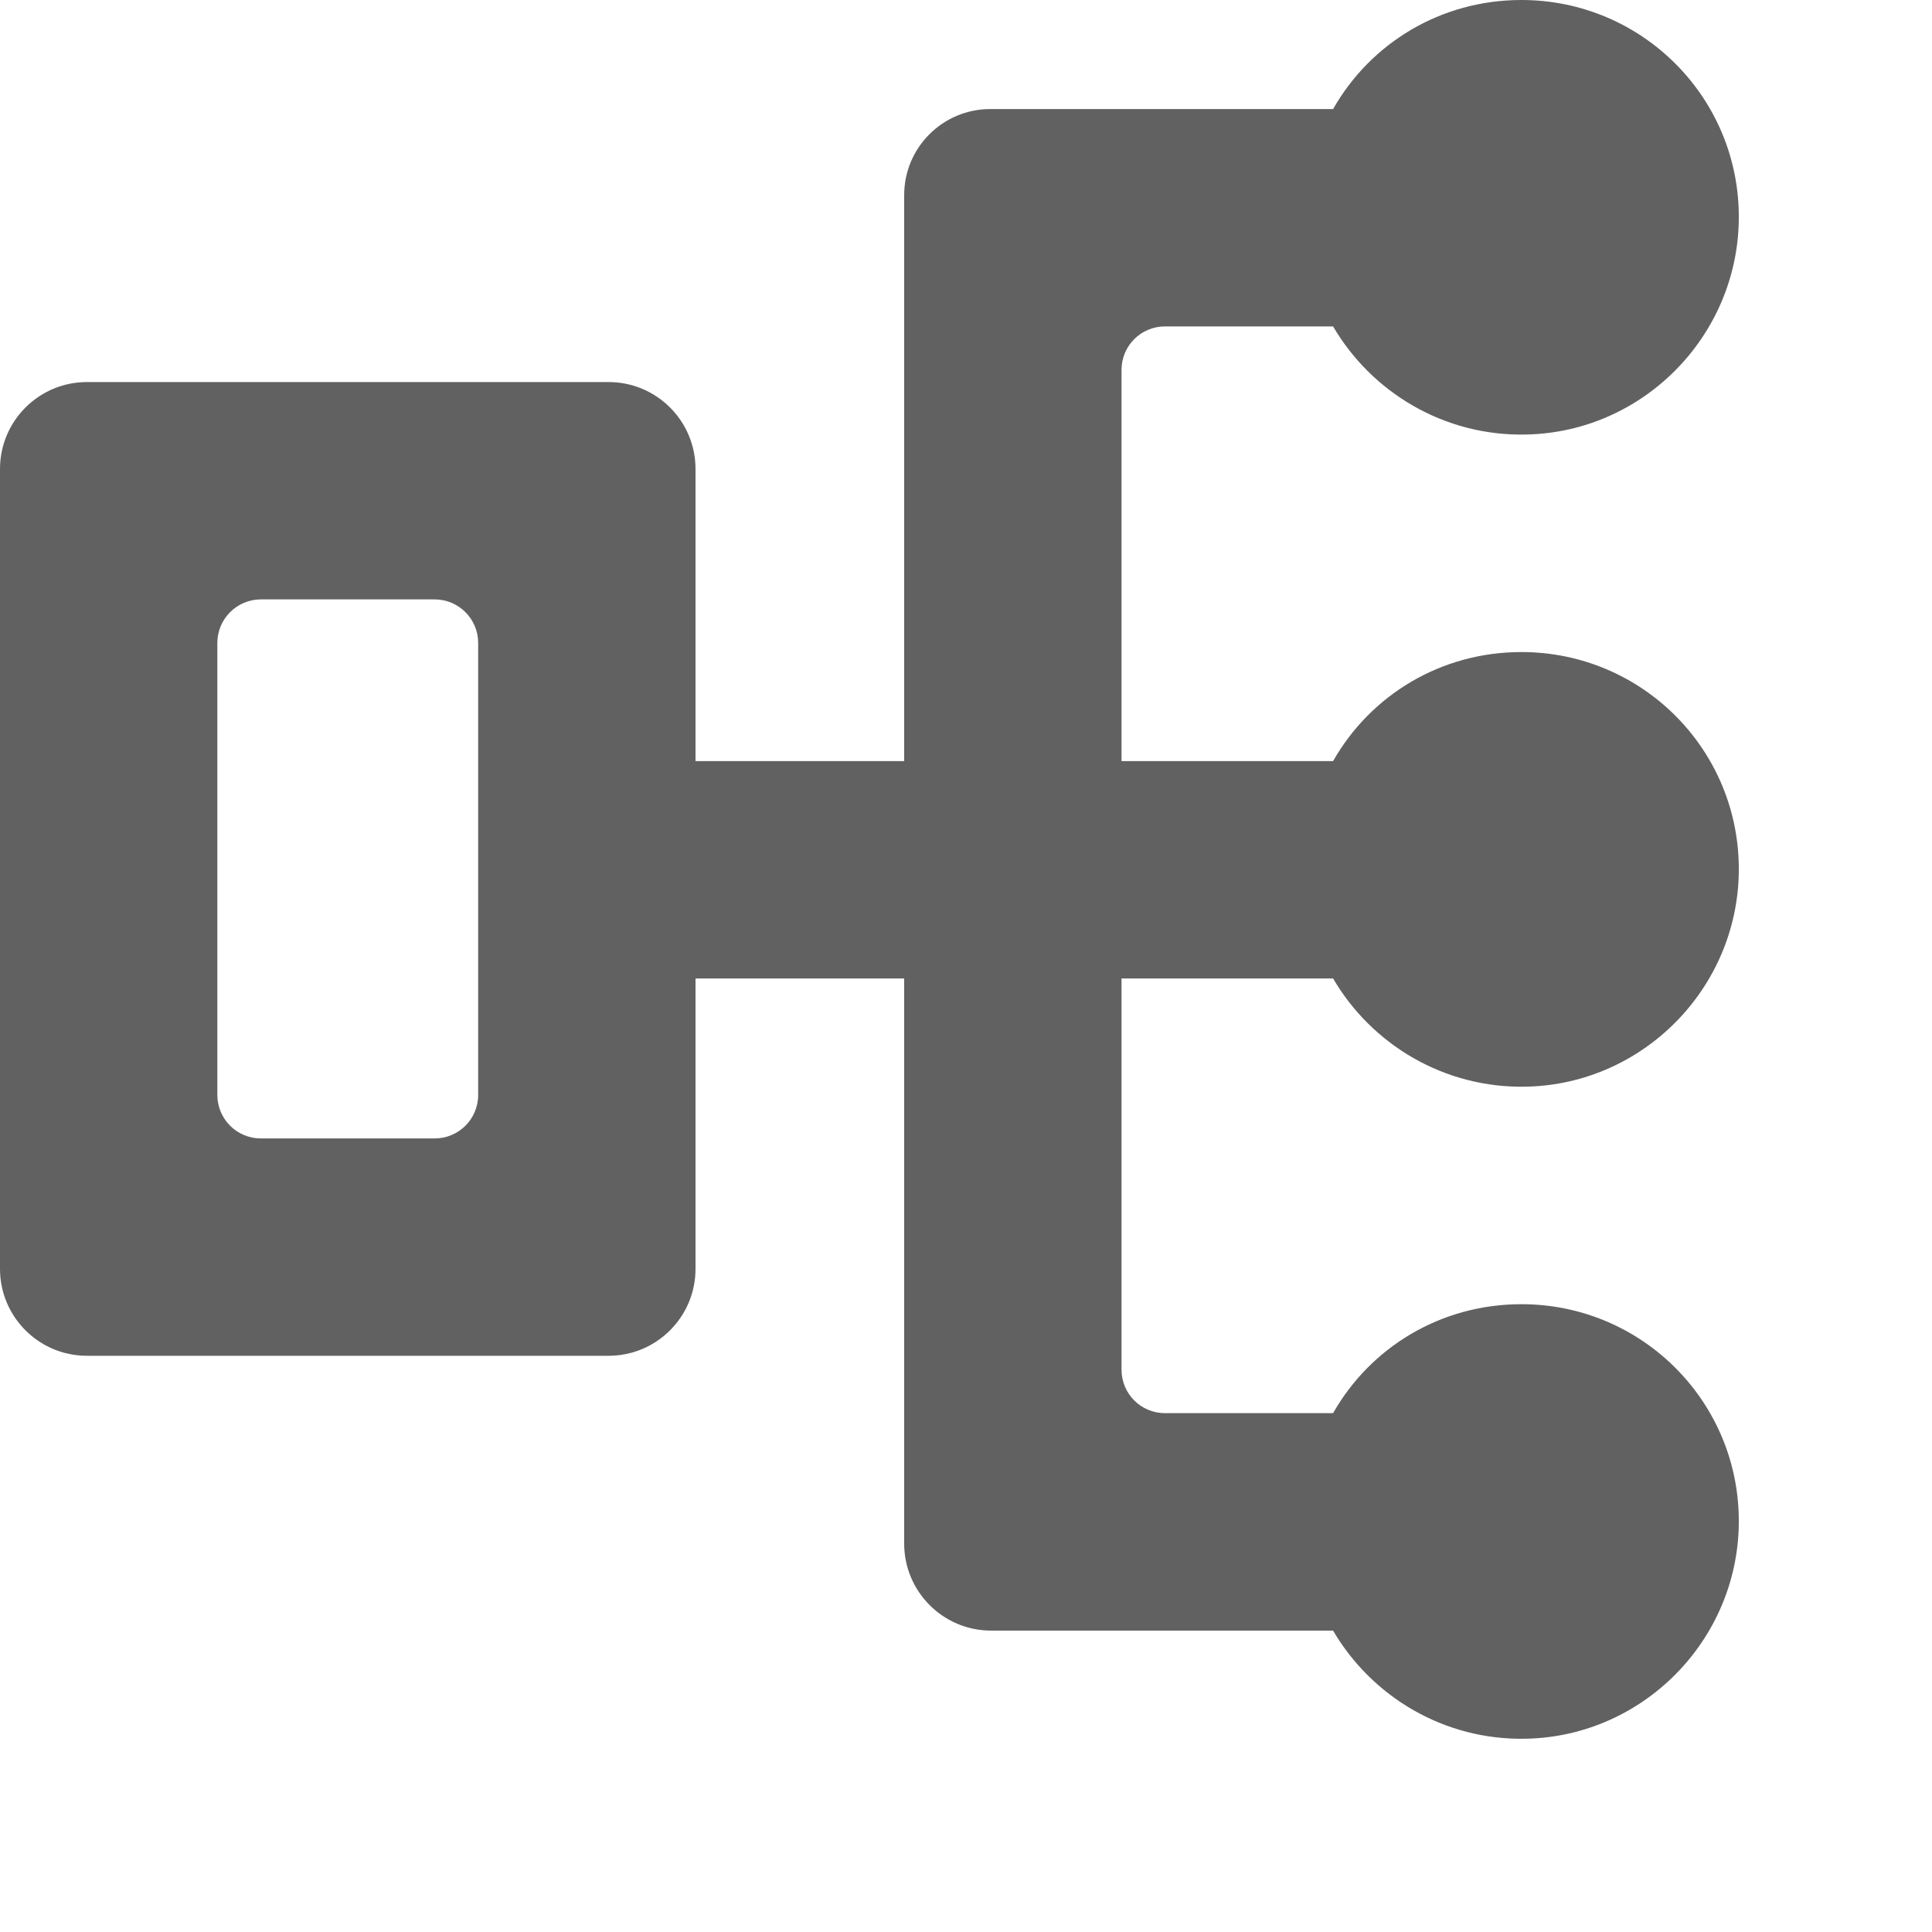 <?xml version="1.0" encoding="UTF-8"?>
<svg width="20px" height="20px" viewBox="0 0 20 20" version="1.1" xmlns="http://www.w3.org/2000/svg" xmlns:xlink="http://www.w3.org/1999/xlink">
    <!-- Generator: Sketch 60 (88103) - https://sketch.com -->
    <title>integration-inactive</title>
    <desc>Created with Sketch.</desc>
    <g id="4" stroke="none" stroke-width="1" fill="none" fill-rule="evenodd">
        <g id="FU-new-2" transform="translate(-202, -1205)" fill="#616161" fill-rule="nonzero">
            <path d="M217.75,1205 C219.003,1205 220.016,1206.019 220,1207.275 C219.984,1208.481 219.01,1209.47 217.806,1209.498 C216.949,1209.52 216.198,1209.059 215.8,1208.379 L215.8,1208.379 L214.06,1208.379 C213.811,1208.379 213.61,1208.58 213.61,1208.829 L213.61,1208.829 L213.61,1212.879 L215.8,1212.879 C216.189,1212.195 216.916,1211.75 217.75,1211.75 C219.003,1211.75 220.016,1212.769 220,1214.026 C219.984,1215.232 219.01,1216.22 217.806,1216.249 C216.949,1216.27 216.198,1215.81 215.8,1215.129 L215.8,1215.129 L213.61,1215.129 L213.61,1219.179 C213.61,1219.428 213.811,1219.629 214.06,1219.629 L214.06,1219.629 L215.8,1219.629 C216.189,1218.945 216.916,1218.501 217.75,1218.501 C219.003,1218.501 220.016,1219.52 220,1220.776 C219.984,1221.982 219.01,1222.97 217.806,1222.999 C216.949,1223.021 216.198,1222.56 215.8,1221.88 L215.8,1221.88 L212.26,1221.88 C211.763,1221.88 211.36,1221.476 211.36,1220.98 L211.36,1220.98 L211.36,1215.129 L209.2,1215.129 L209.2,1218.135 C209.2,1218.632 208.797,1219.035 208.3,1219.035 L208.3,1219.035 L202.9,1219.035 C202.403,1219.035 202,1218.632 202,1218.135 L202,1218.135 L202,1209.855 C202,1209.358 202.403,1208.955 202.9,1208.955 L202.9,1208.955 L208.3,1208.955 C208.797,1208.955 209.2,1209.358 209.2,1209.855 L209.2,1209.855 L209.2,1212.879 L211.36,1212.879 L211.36,1207.02 C211.36,1206.528 211.759,1206.129 212.251,1206.129 L212.251,1206.129 L215.8,1206.129 C216.189,1205.445 216.916,1205 217.75,1205 Z M206.5,1211.205 L204.7,1211.205 C204.452,1211.205 204.25,1211.407 204.25,1211.655 L204.25,1211.655 L204.25,1216.335 C204.25,1216.584 204.452,1216.785 204.7,1216.785 L204.7,1216.785 L206.5,1216.785 C206.748,1216.785 206.95,1216.584 206.95,1216.335 L206.95,1216.335 L206.95,1211.655 C206.95,1211.407 206.748,1211.205 206.5,1211.205 L206.5,1211.205 Z" id="integration-inactive"></path>
        </g>
    </g>
</svg>